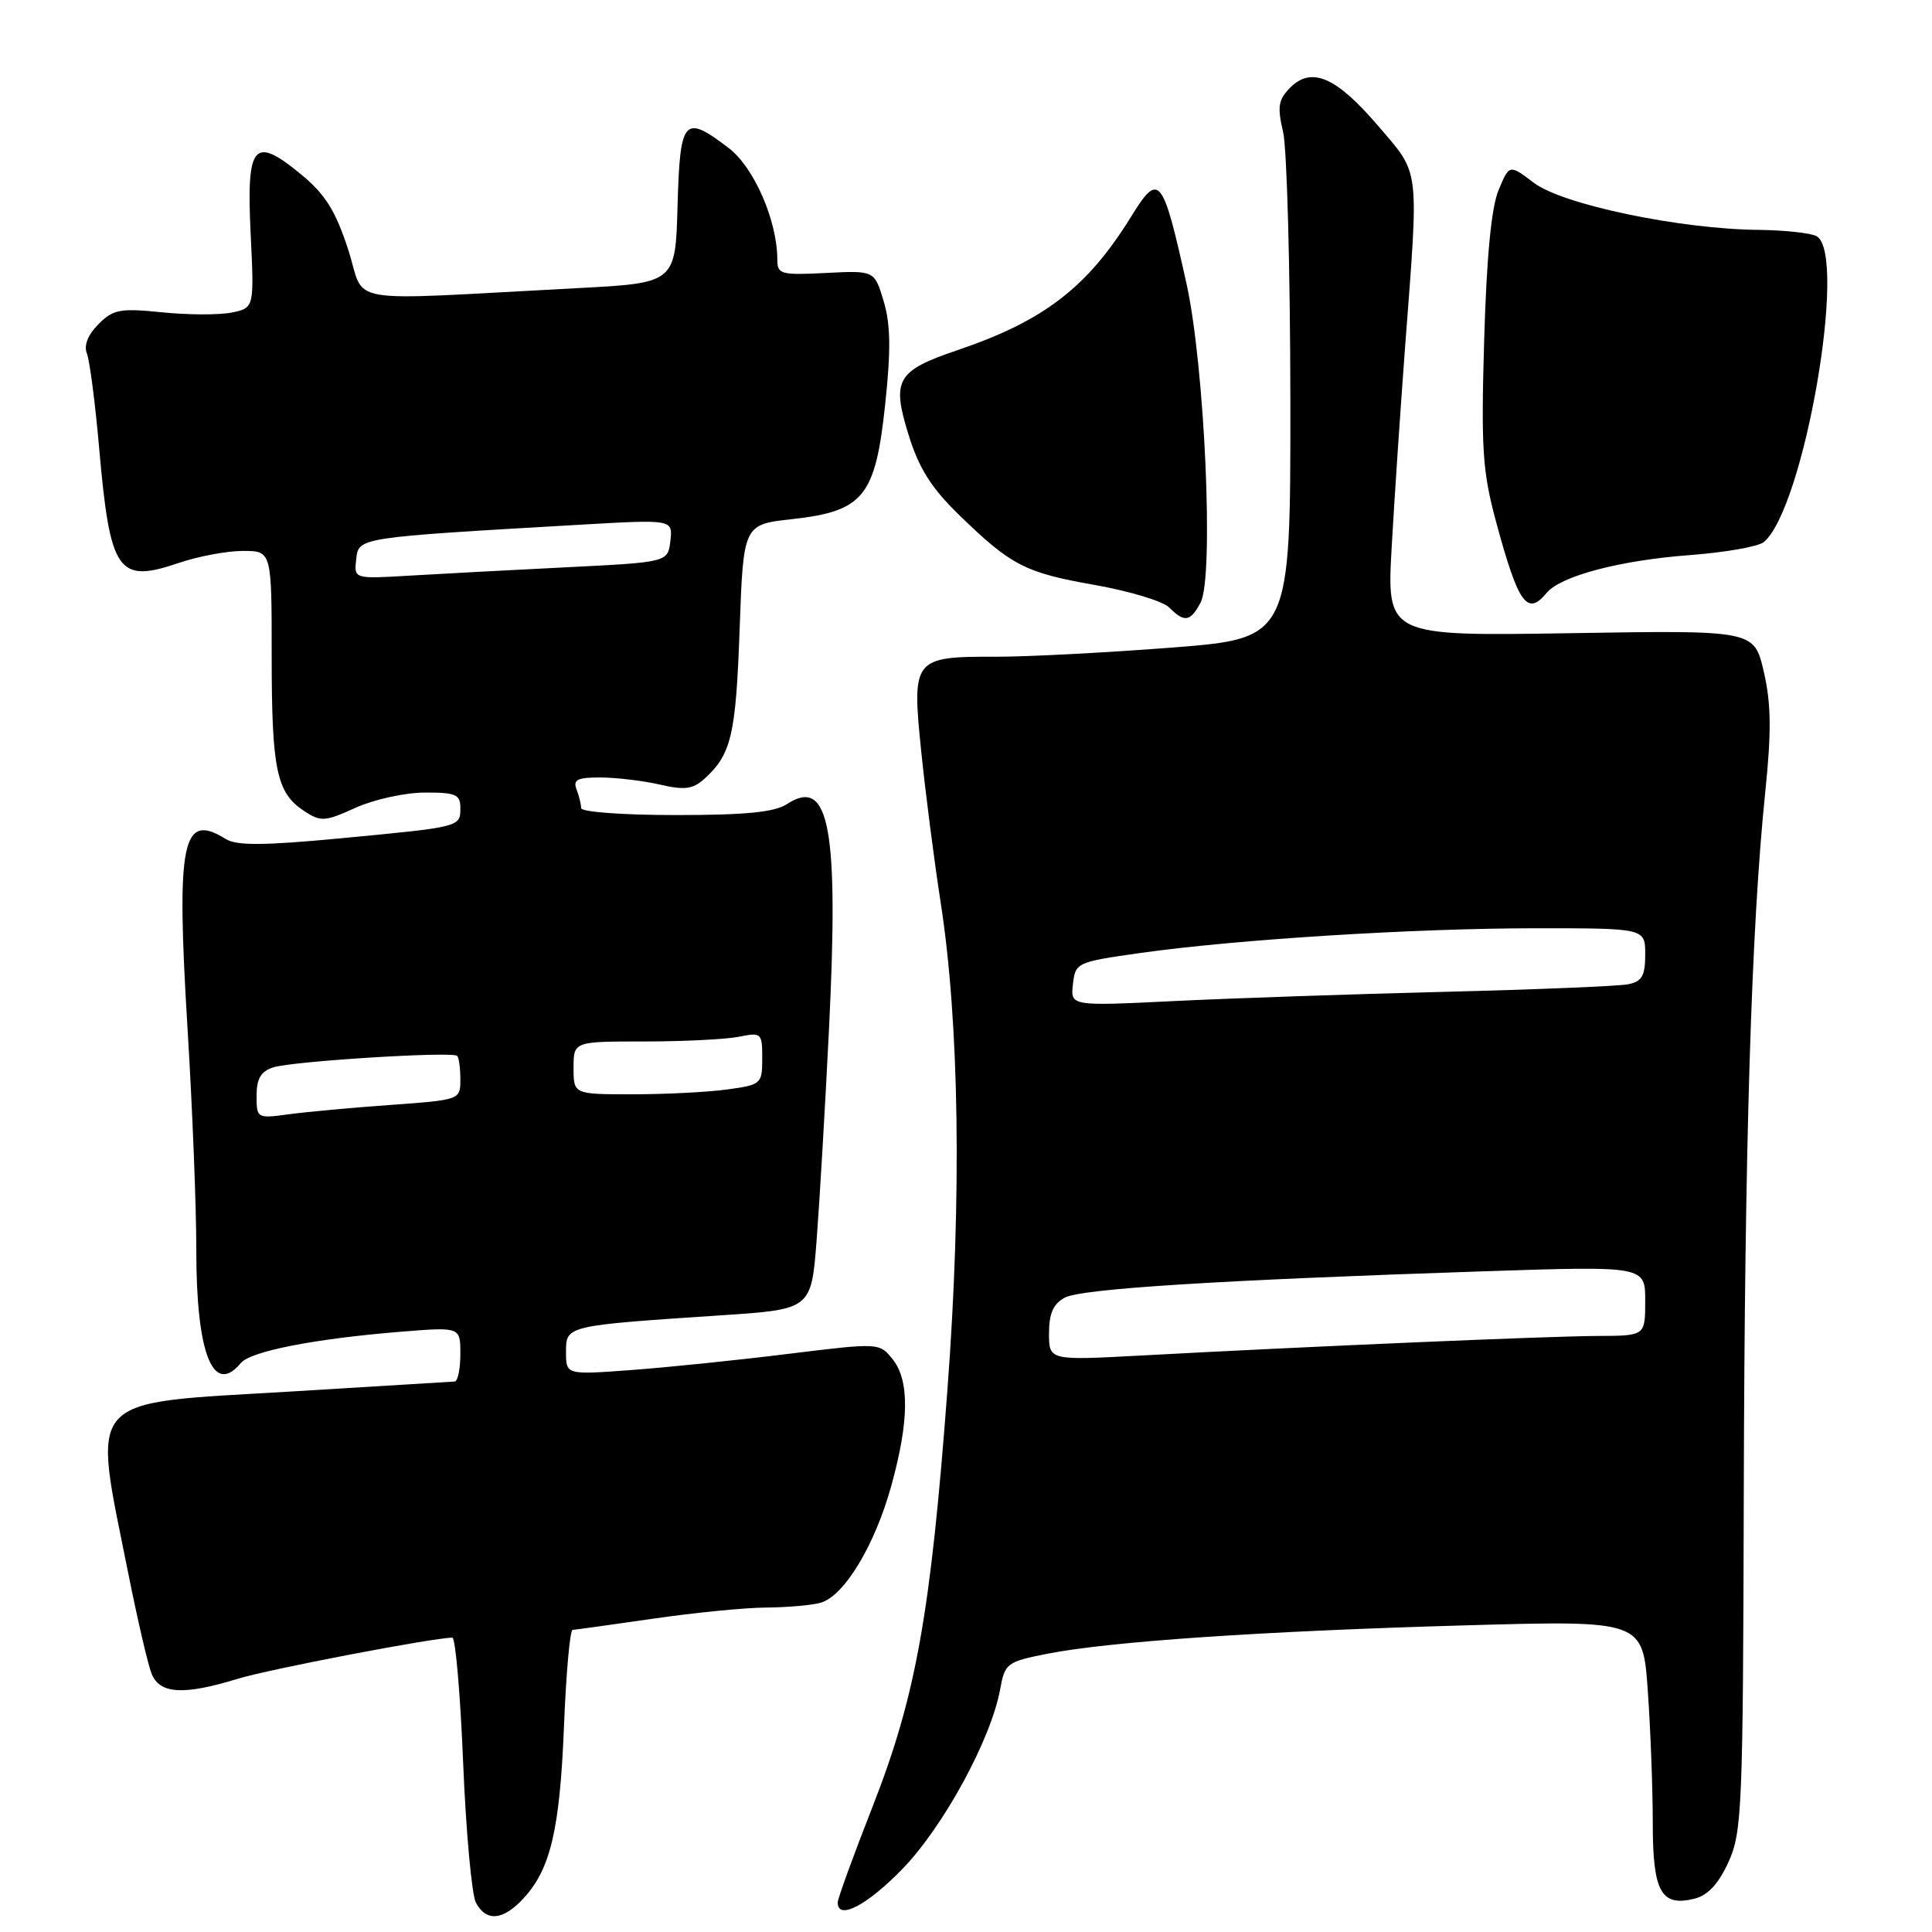 <?xml version="1.0" encoding="UTF-8" standalone="no"?>
<!DOCTYPE svg PUBLIC "-//W3C//DTD SVG 1.1//EN" "http://www.w3.org/Graphics/SVG/1.1/DTD/svg11.dtd" >
<svg xmlns="http://www.w3.org/2000/svg" xmlns:xlink="http://www.w3.org/1999/xlink" version="1.1" viewBox="0 0 256 256">
 <g >
 <path fill="currentColor"
d=" M 69.36 251.55 C 72.94 247.69 74.18 242.45 74.73 228.75 C 75.01 221.74 75.52 215.99 75.87 215.97 C 76.22 215.95 81.00 215.28 86.50 214.49 C 92.00 213.69 98.75 213.02 101.50 213.01 C 104.25 212.99 107.48 212.71 108.68 212.39 C 111.82 211.55 115.90 204.83 118.10 196.88 C 120.48 188.30 120.53 182.87 118.25 180.07 C 116.51 177.92 116.45 177.92 104.50 179.39 C 97.90 180.21 88.56 181.17 83.75 181.53 C 75.00 182.18 75.00 182.18 75.00 179.15 C 75.00 175.64 74.95 175.66 95.50 174.29 C 107.50 173.50 107.50 173.50 108.21 164.28 C 108.60 159.21 109.34 146.61 109.85 136.28 C 111.16 109.70 109.89 102.88 104.29 106.54 C 102.65 107.62 98.83 108.00 89.54 108.00 C 82.59 108.00 77.00 107.59 77.00 107.08 C 77.00 106.58 76.73 105.45 76.39 104.58 C 75.90 103.31 76.53 103.00 79.64 103.02 C 81.76 103.04 85.29 103.46 87.48 103.97 C 90.71 104.72 91.81 104.57 93.32 103.21 C 96.90 99.97 97.50 97.45 98.00 83.50 C 98.50 69.50 98.50 69.50 104.94 68.79 C 114.42 67.74 115.99 65.82 117.29 53.59 C 118.06 46.38 118.01 42.98 117.09 39.91 C 115.87 35.84 115.87 35.84 109.43 36.17 C 103.48 36.47 103.00 36.34 103.00 34.43 C 103.00 29.26 99.93 22.19 96.56 19.62 C 90.62 15.09 90.11 15.67 89.78 27.25 C 89.50 37.50 89.50 37.50 76.50 38.18 C 44.61 39.85 48.56 40.51 46.14 33.08 C 44.47 27.95 43.10 25.76 39.96 23.16 C 33.61 17.91 32.64 19.03 33.21 30.93 C 33.69 40.81 33.69 40.81 30.67 41.42 C 29.01 41.75 24.86 41.73 21.45 41.38 C 15.92 40.82 15.01 40.99 13.05 42.95 C 11.65 44.35 11.09 45.77 11.51 46.83 C 11.88 47.75 12.61 53.36 13.13 59.29 C 14.59 75.87 15.60 77.34 23.66 74.60 C 26.24 73.72 30.08 73.00 32.18 73.00 C 36.00 73.00 36.00 73.00 36.00 86.93 C 36.00 102.03 36.64 105.06 40.31 107.47 C 42.51 108.91 43.05 108.88 47.10 107.04 C 49.52 105.94 53.64 105.03 56.25 105.02 C 60.37 105.00 61.00 105.27 61.00 107.03 C 61.00 109.59 61.13 109.56 45.14 111.08 C 34.89 112.05 31.35 112.07 29.91 111.17 C 24.11 107.55 23.33 111.47 24.86 136.47 C 25.50 146.94 26.02 160.05 26.01 165.60 C 26.00 179.35 28.23 185.04 31.91 180.61 C 33.21 179.04 41.72 177.38 53.25 176.45 C 61.00 175.83 61.00 175.83 61.00 179.41 C 61.00 181.39 60.66 183.03 60.25 183.06 C 59.84 183.09 50.10 183.68 38.61 184.38 C 10.88 186.04 12.22 184.55 17.00 208.50 C 18.21 214.55 19.59 220.51 20.08 221.75 C 21.14 224.47 24.28 224.66 31.50 222.45 C 35.66 221.17 57.44 217.00 59.94 217.00 C 60.35 217.00 61.00 224.48 61.37 233.61 C 61.75 242.75 62.51 251.08 63.06 252.11 C 64.43 254.68 66.65 254.48 69.36 251.55 Z  M 119.60 247.62 C 125.02 242.02 131.32 230.45 132.52 223.87 C 133.15 220.38 133.40 220.19 138.84 219.12 C 147.11 217.50 167.28 216.13 194.09 215.37 C 217.68 214.70 217.68 214.70 218.34 224.00 C 218.70 229.12 219.00 237.01 219.00 241.53 C 219.00 250.71 220.10 252.69 224.55 251.58 C 226.32 251.13 227.73 249.60 229.04 246.71 C 230.83 242.78 230.96 239.56 231.06 198.00 C 231.17 151.81 232.05 122.99 233.90 105.00 C 234.74 96.88 234.69 93.25 233.71 89.00 C 232.44 83.50 232.44 83.50 208.09 83.90 C 183.74 84.29 183.74 84.29 184.41 72.40 C 184.78 65.85 185.58 53.98 186.18 46.00 C 188.02 21.73 188.21 23.24 182.62 16.69 C 177.07 10.19 173.78 8.77 170.95 11.62 C 169.38 13.20 169.23 14.14 170.02 17.50 C 170.53 19.70 170.96 35.69 170.98 53.04 C 171.00 84.58 171.00 84.58 155.25 85.81 C 146.59 86.48 136.10 87.03 131.94 87.02 C 121.02 86.99 120.81 87.26 122.06 99.50 C 122.62 105.00 123.78 114.00 124.63 119.50 C 127.12 135.47 127.45 158.67 125.55 184.00 C 123.32 213.83 121.37 224.71 115.64 239.34 C 113.09 245.84 111.00 251.58 111.00 252.09 C 111.00 254.50 114.89 252.48 119.60 247.62 Z  M 159.08 79.85 C 160.88 76.49 159.64 48.47 157.20 37.50 C 154.04 23.28 153.57 22.72 149.85 28.75 C 144.10 38.06 138.31 42.52 126.95 46.37 C 118.79 49.13 118.11 50.31 120.41 57.68 C 121.76 62.04 123.43 64.68 127.02 68.17 C 133.99 74.95 135.81 75.88 145.06 77.51 C 149.65 78.32 154.09 79.66 154.92 80.49 C 156.94 82.52 157.72 82.40 159.08 79.85 Z  M 204.95 78.55 C 206.82 76.31 214.68 74.24 223.95 73.55 C 228.59 73.20 232.98 72.43 233.71 71.83 C 239.02 67.42 244.84 33.92 240.75 31.32 C 240.06 30.89 236.57 30.50 233.00 30.46 C 222.58 30.36 207.03 27.10 203.25 24.23 C 200.00 21.76 200.00 21.76 198.57 25.19 C 197.61 27.48 196.98 34.04 196.66 45.06 C 196.24 59.40 196.44 62.46 198.20 69.00 C 201.18 80.04 202.35 81.70 204.95 78.55 Z  M 34.00 145.18 C 34.00 142.92 34.57 141.95 36.21 141.43 C 38.79 140.61 59.96 139.29 60.58 139.91 C 60.81 140.14 61.00 141.55 61.00 143.04 C 61.00 145.73 60.97 145.74 51.75 146.41 C 46.66 146.77 40.59 147.33 38.25 147.65 C 34.05 148.22 34.00 148.19 34.00 145.18 Z  M 76.00 141.50 C 76.00 138.00 76.00 138.00 85.38 138.00 C 90.53 138.00 96.16 137.72 97.88 137.38 C 100.90 136.77 101.00 136.86 101.00 140.24 C 101.00 143.63 100.87 143.75 96.36 144.36 C 93.81 144.71 88.18 145.00 83.86 145.00 C 76.00 145.00 76.00 145.00 76.00 141.50 Z  M 47.20 74.10 C 47.53 71.20 47.27 71.24 76.83 69.53 C 89.15 68.82 89.15 68.82 88.83 71.66 C 88.50 74.50 88.50 74.50 75.00 75.17 C 67.58 75.54 58.21 76.04 54.20 76.28 C 46.90 76.71 46.90 76.71 47.20 74.10 Z  M 139.00 176.67 C 139.00 174.04 139.56 172.77 141.10 171.94 C 143.32 170.76 161.50 169.62 196.75 168.45 C 218.00 167.75 218.00 167.75 218.00 172.37 C 218.00 177.00 218.00 177.00 211.75 177.02 C 205.33 177.04 173.01 178.43 151.25 179.61 C 139.00 180.27 139.00 180.27 139.00 176.67 Z  M 142.17 130.41 C 142.49 127.56 142.68 127.47 151.00 126.29 C 163.78 124.48 187.39 123.00 203.58 123.00 C 218.00 123.00 218.00 123.00 218.00 126.48 C 218.00 129.29 217.57 130.05 215.75 130.42 C 214.51 130.67 203.60 131.12 191.50 131.42 C 179.40 131.72 163.28 132.27 155.67 132.64 C 141.84 133.32 141.84 133.32 142.17 130.41 Z "/>
</g>
</svg>
